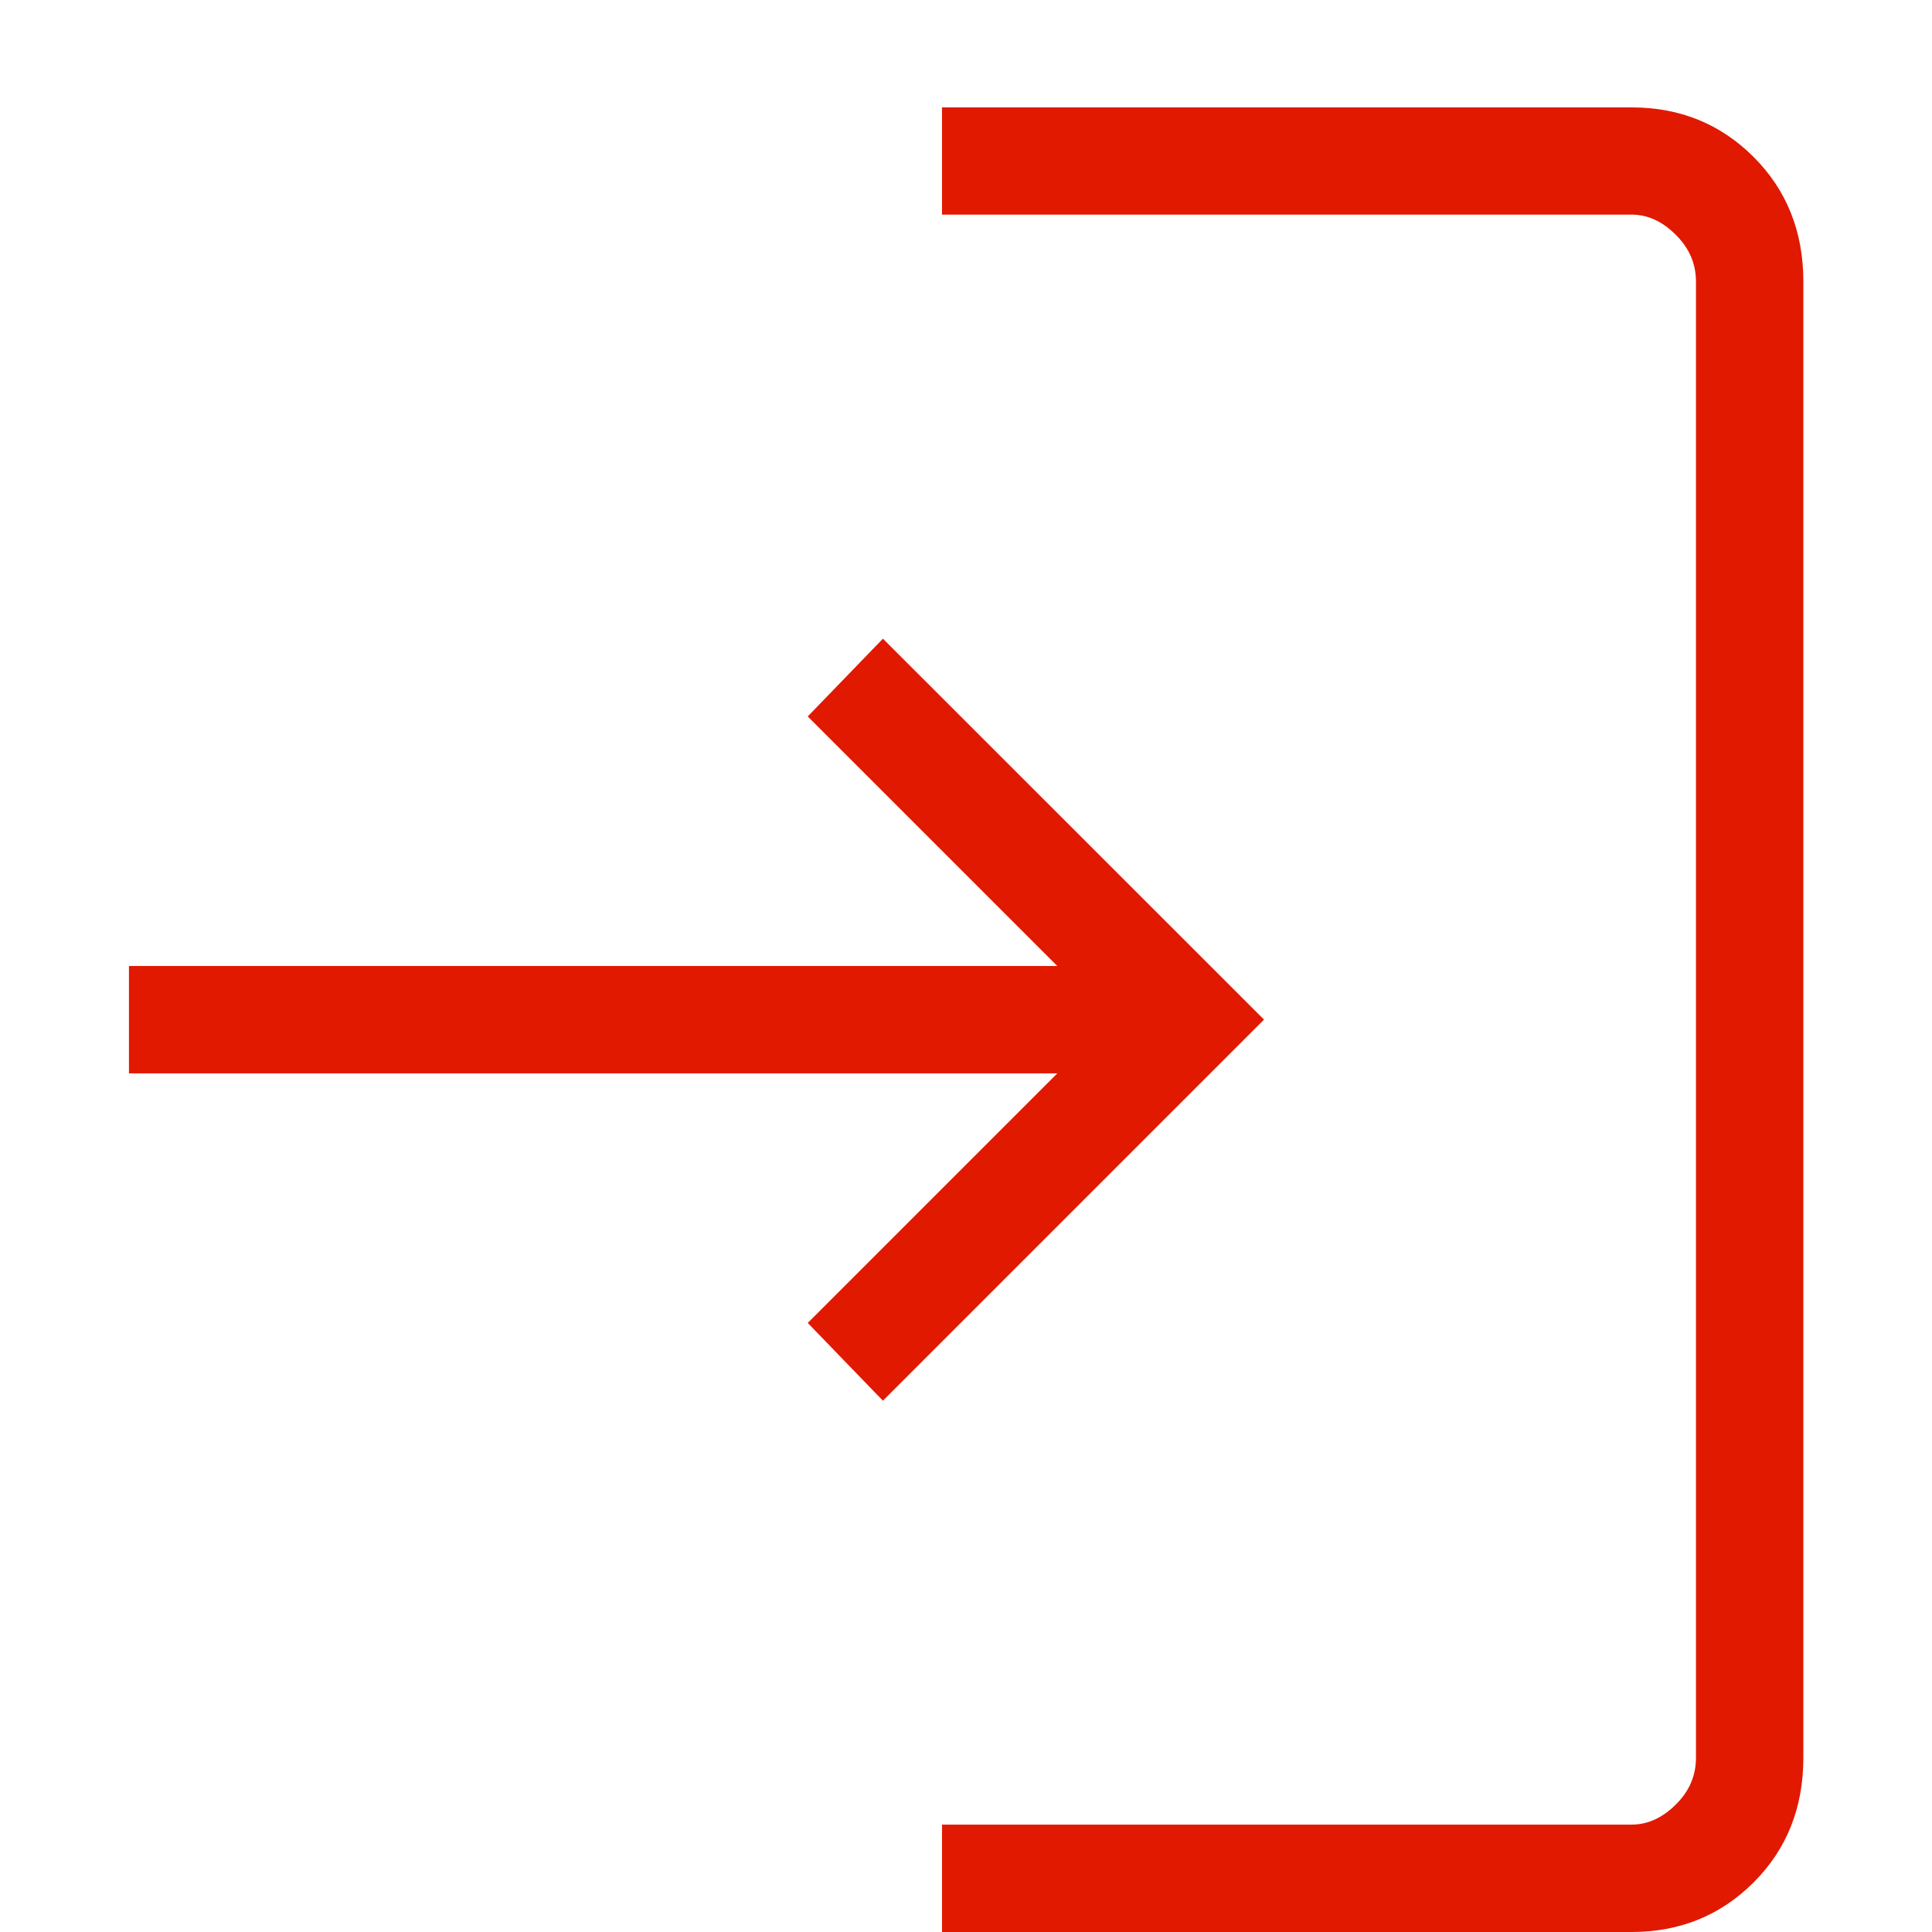 <svg width="12" height="12" viewBox="0 0 12 12" fill="none" xmlns="http://www.w3.org/2000/svg">
<path d="M5.484 8.7L5.017 8.217L6.567 6.667H0.801V6H6.567L5.017 4.45L5.484 3.967L7.851 6.333L5.484 8.7ZM5.851 12V11.333H10.134C10.234 11.333 10.326 11.291 10.409 11.208C10.493 11.125 10.534 11.028 10.534 10.917V1.75C10.534 1.639 10.493 1.542 10.409 1.459C10.326 1.375 10.234 1.333 10.134 1.333H5.851V0.667H10.134C10.434 0.667 10.687 0.77 10.892 0.975C11.098 1.181 11.201 1.439 11.201 1.75V10.917C11.201 11.228 11.098 11.486 10.892 11.692C10.687 11.897 10.434 12 10.134 12H5.851Z" fill="#E11900"/>
</svg>

